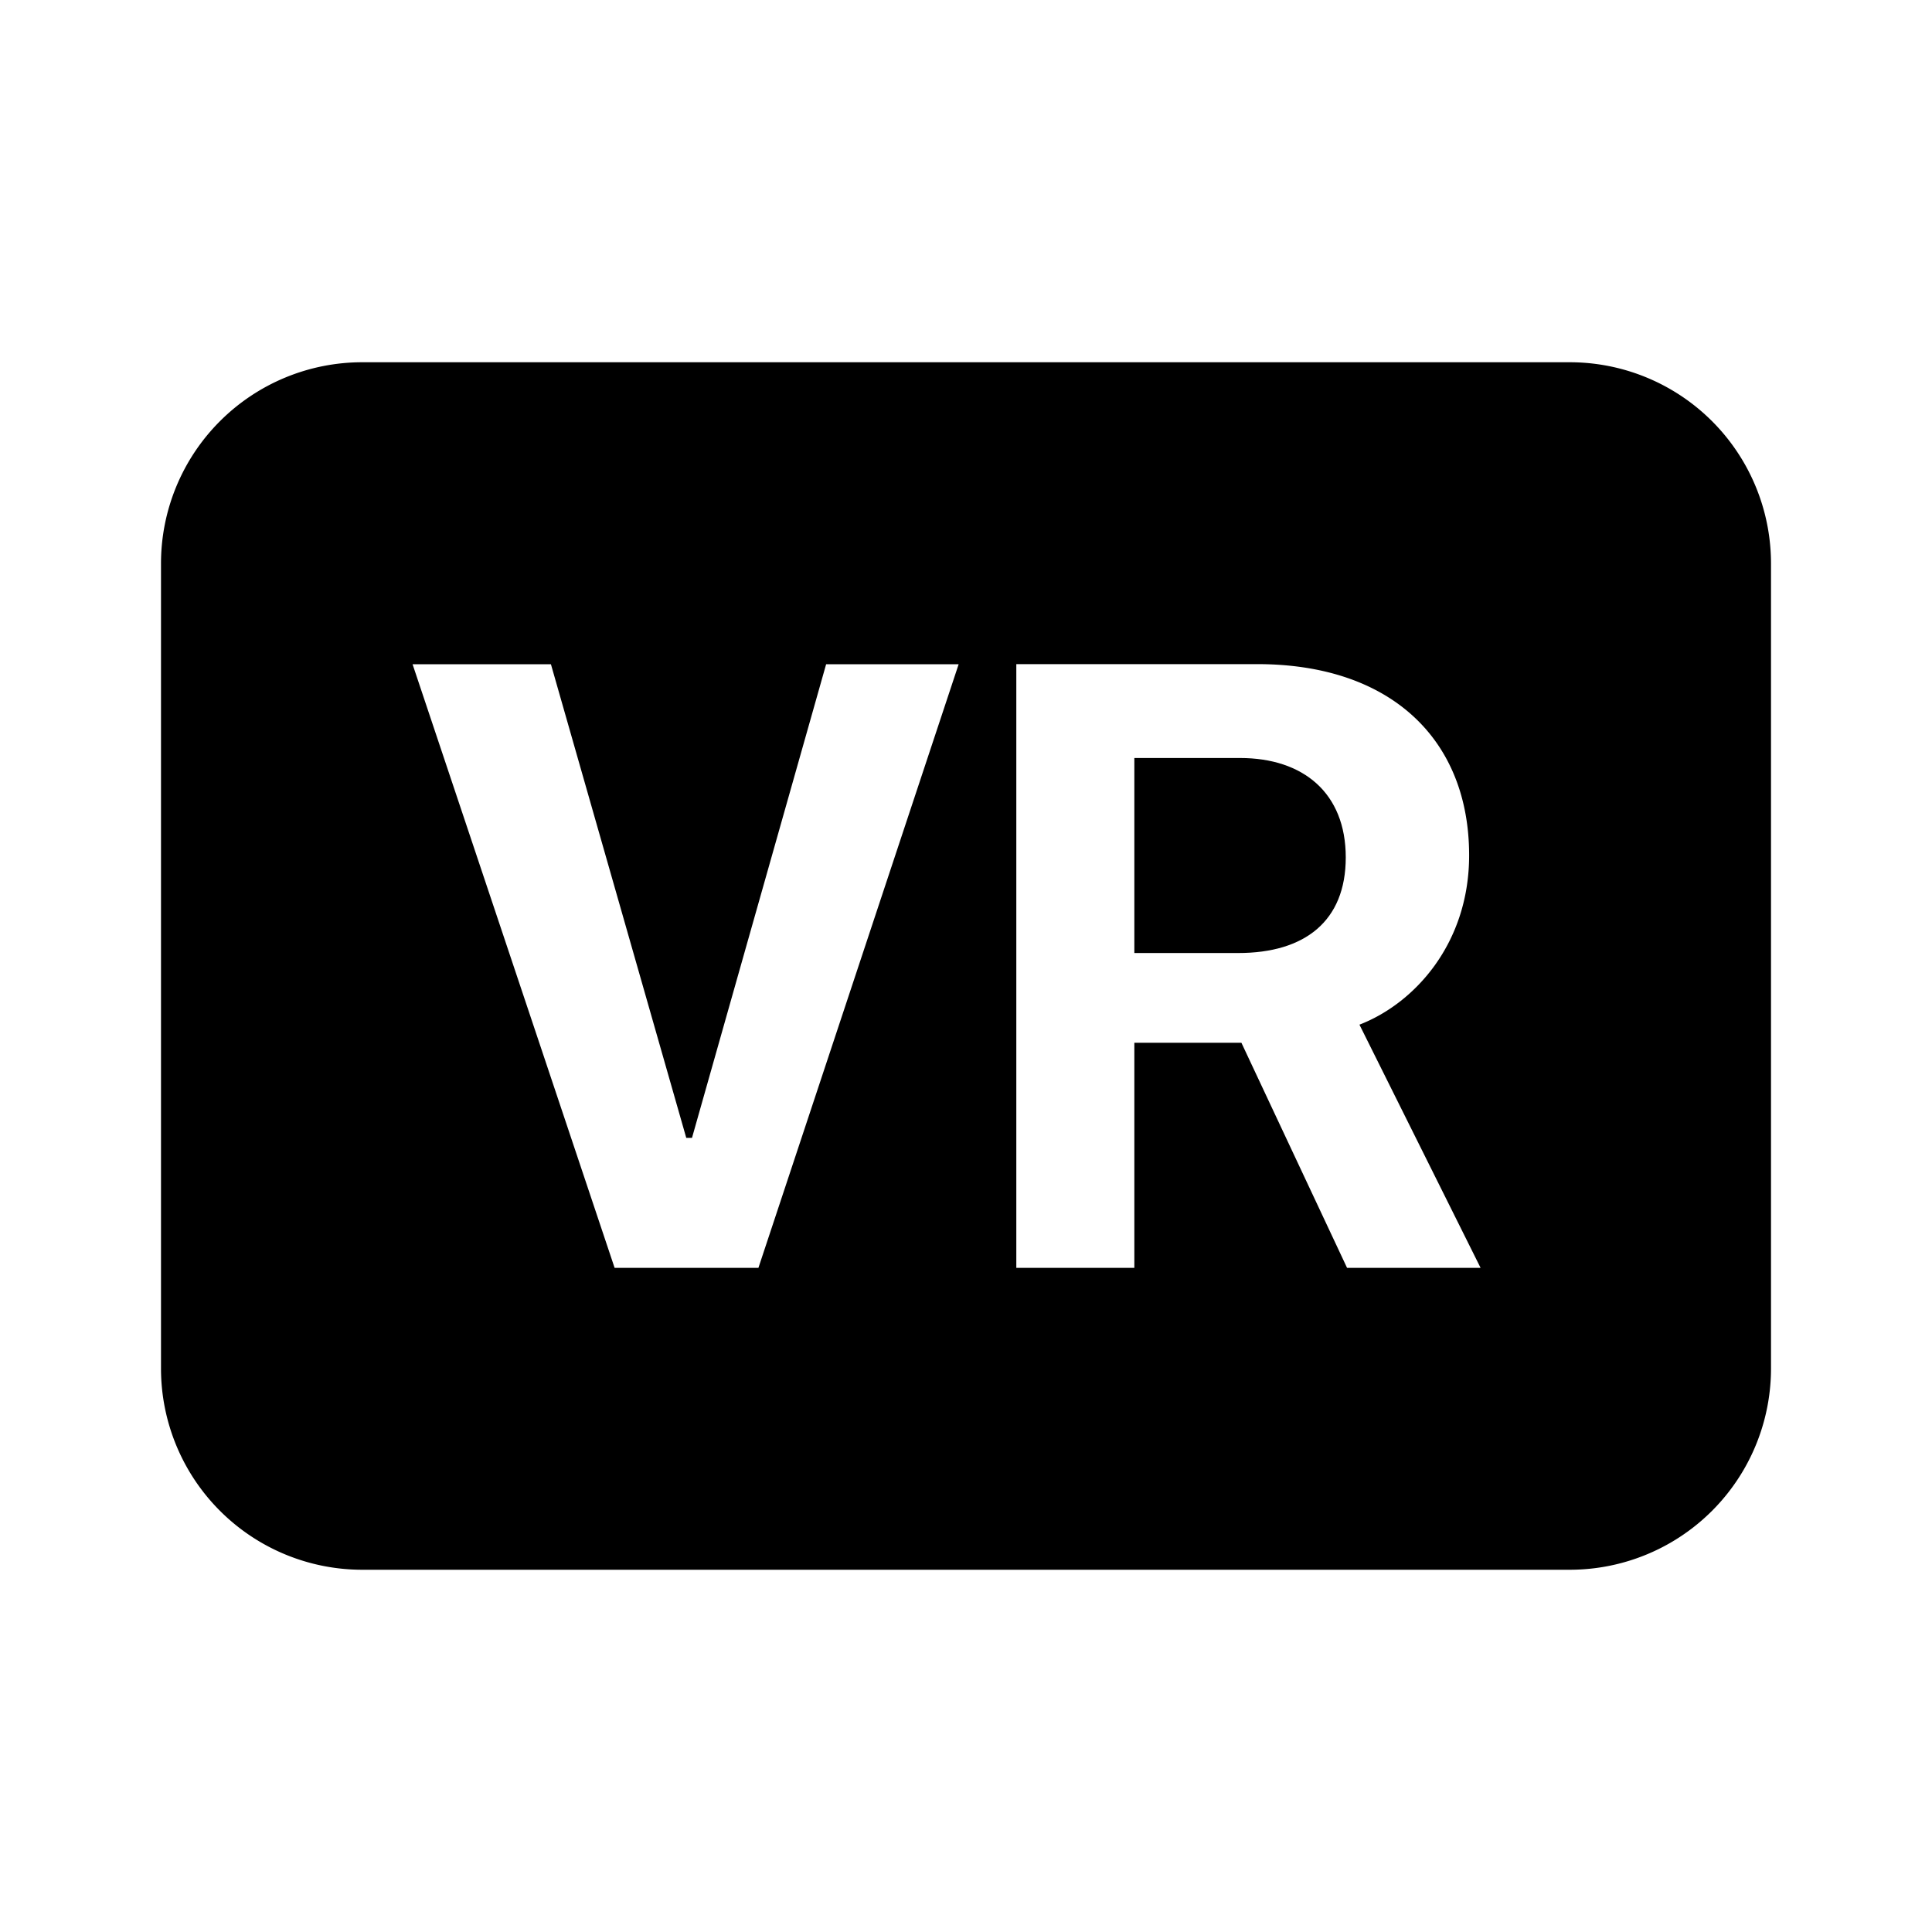 <svg xmlns="http://www.w3.org/2000/svg" width="100%" height="100%" viewBox="-1.6 -1.6 19.2 19.2"><path d="M9.673 5.933v1.938h1.033c.66 0 1.068-.316 1.068-.95 0-.64-.422-.988-1.05-.988h-1.05z"/><path d="M0 4a2 2 0 012-2h12a2 2 0 012 2v8a2 2 0 01-2 2H2a2 2 0 01-2-2V4zm5.937 7l1.99-5.999H6.61L5.277 9.708H5.22L3.875 5.001H2.5L4.508 11h1.429zM8.5 5.001V11h1.173V8.763h1.064L11.787 11h1.327L11.91 8.583C12.455 8.373 13 7.779 13 6.9c0-1.147-.773-1.9-2.105-1.9H8.5z"/></svg>